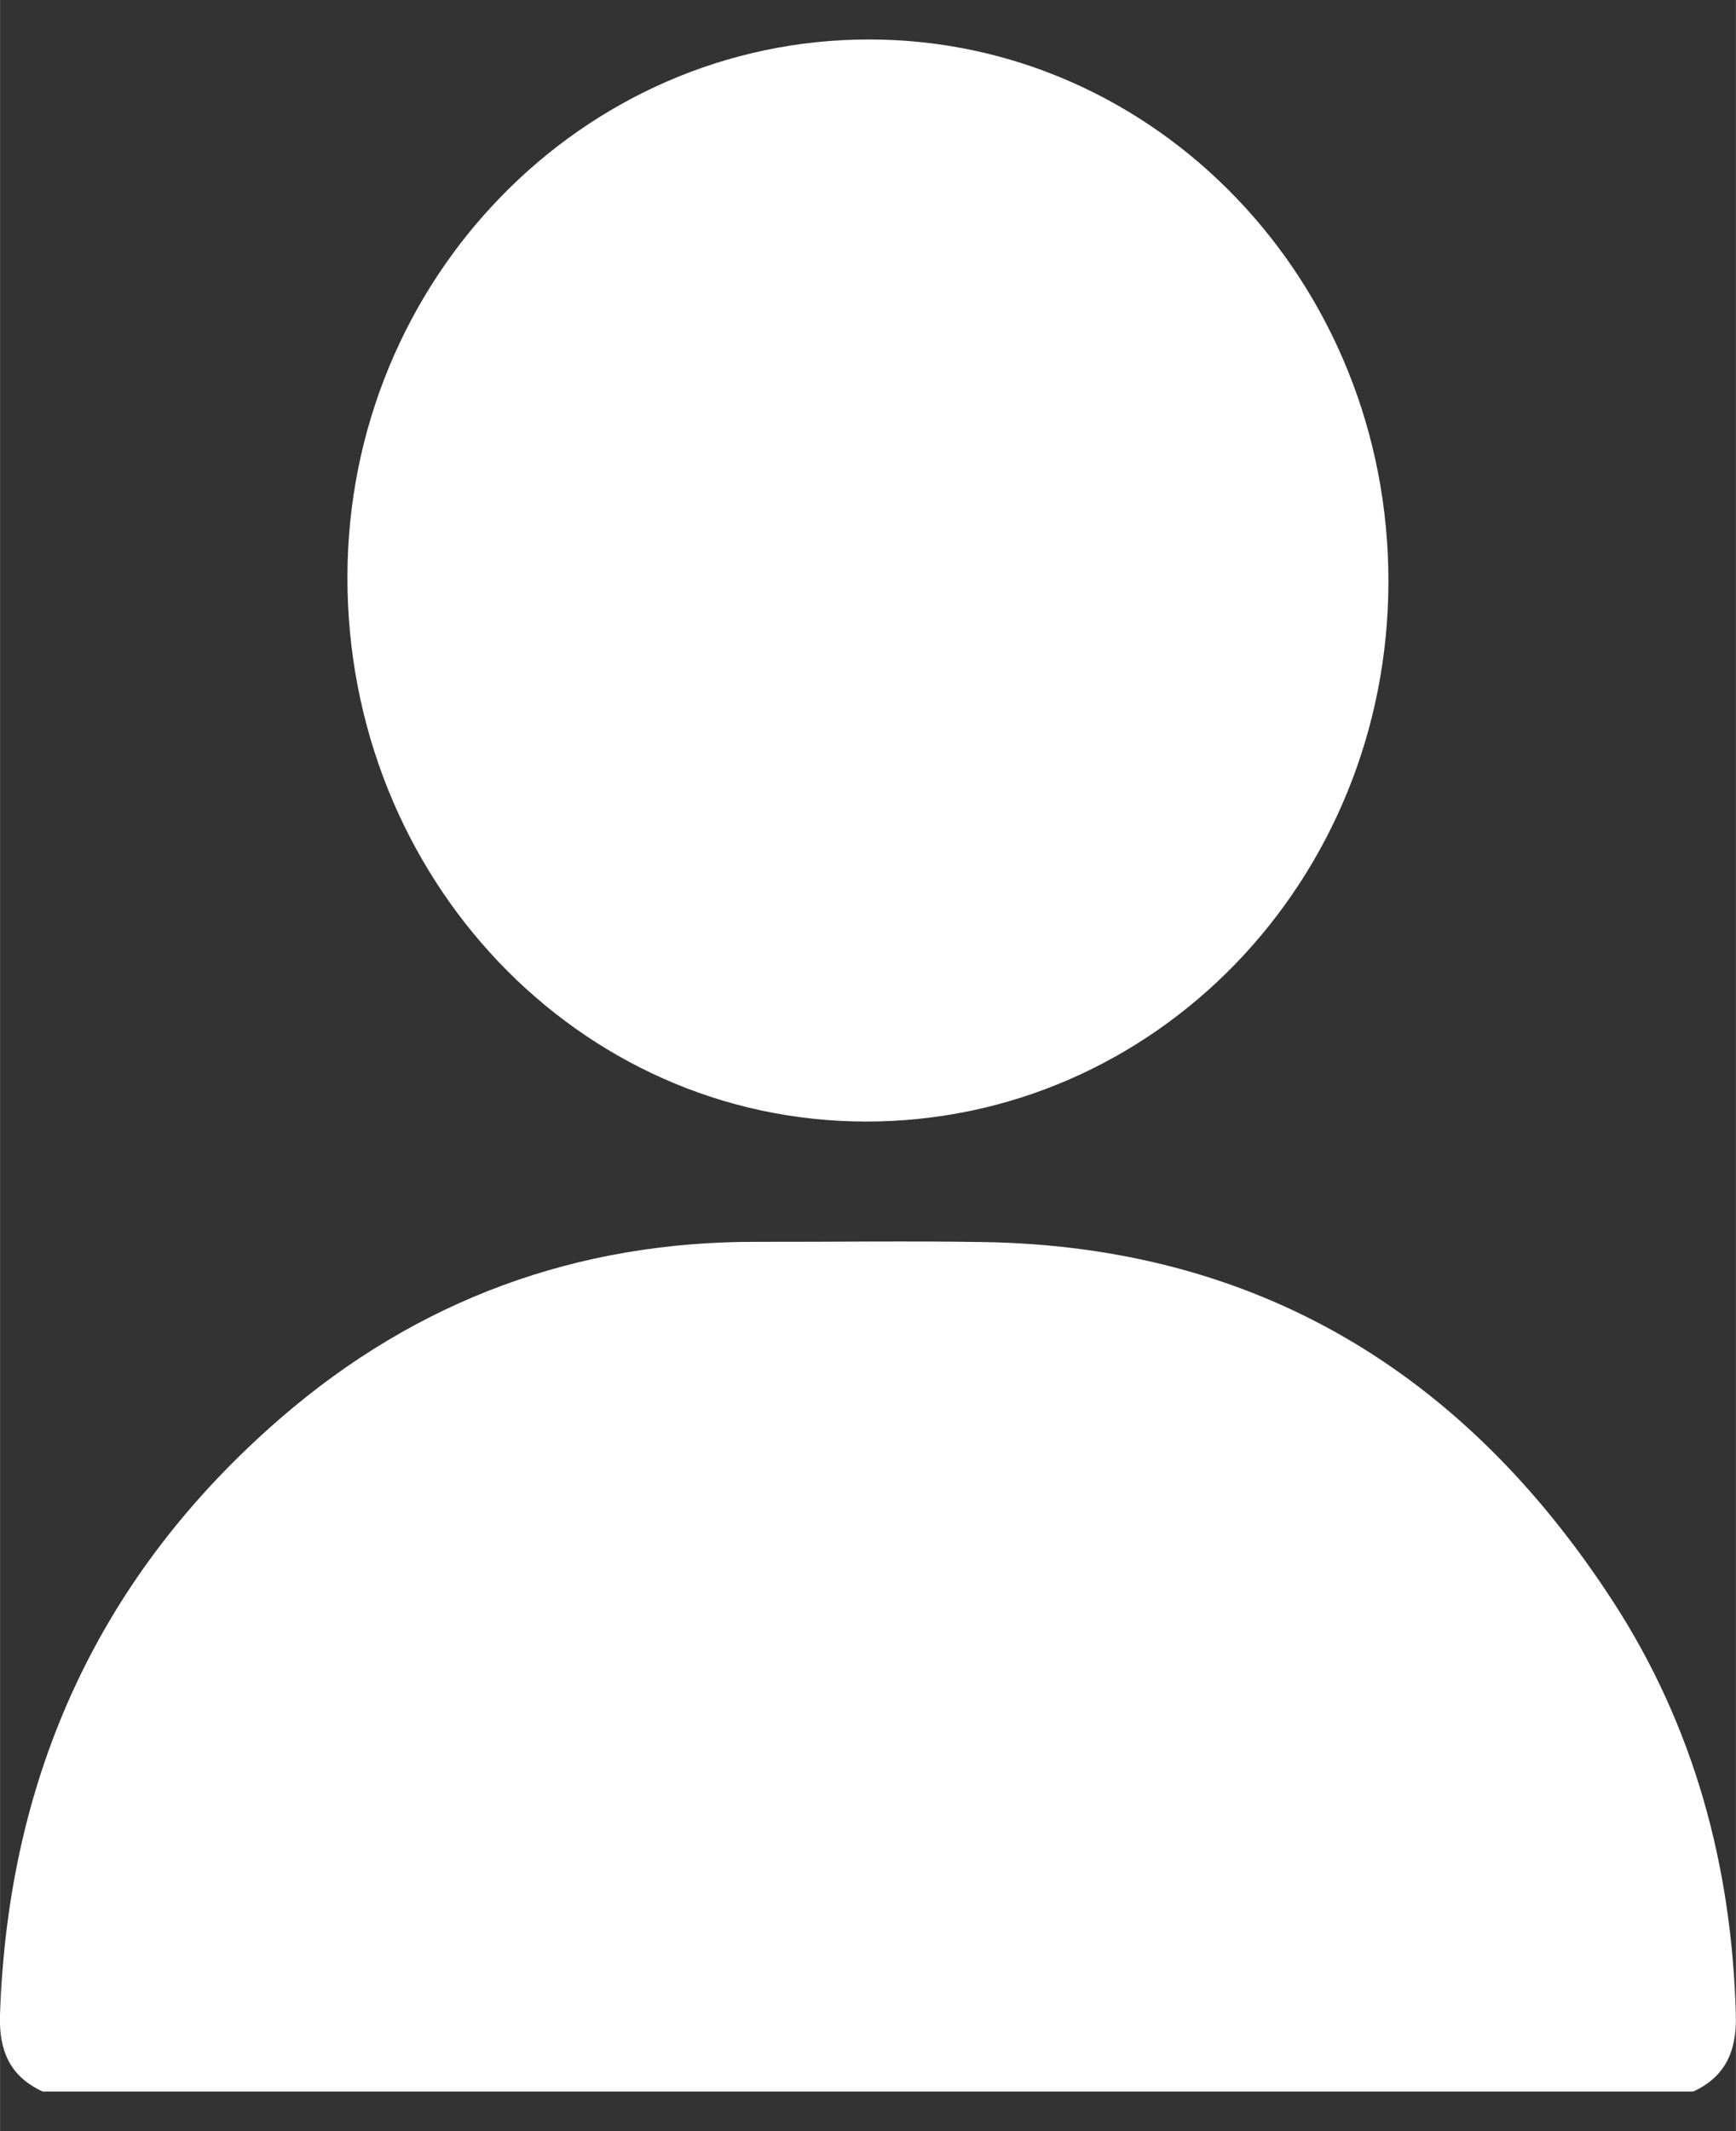 <svg version="1.1" xmlns="http://www.w3.org/2000/svg" xmlns:xlink="http://www.w3.org/1999/xlink" width="22" height="27" viewBox="0,0,208.578,256"><rect x="0" y="0" width="208.578" height="256" fill="#333333" stroke="none"/><defs><clipPath id="clip-1"><rect x="0" y="0.5" width="22" height="26" id="clip0_216_52" fill="none"></rect></clipPath></defs><g fill="none" fill-rule="nonzero" stroke="none" stroke-width="1" stroke-linecap="butt" stroke-linejoin="miter" stroke-miterlimit="10" stroke-dasharray="" stroke-dashoffset="0" font-family="none" font-weight="none" font-size="none" text-anchor="none" style="mix-blend-mode: normal"><g transform="translate(-0.007,0) scale(9.481,9.481)"><g clip-path="url(#clip-1)" id="Camada_1"><path d="M0.542,26.5c-0.407,-0.186 -0.557,-0.506 -0.542,-0.969c0.102,-3.075 1.29,-5.602 3.557,-7.564c1.738,-1.504 3.76,-2.237 6.026,-2.233c0.961,0.002 1.921,-0.013 2.882,0.003c3.435,0.056 6.082,1.627 7.984,4.564c1.018,1.572 1.5,3.335 1.55,5.231c0.012,0.461 -0.135,0.782 -0.542,0.969z" id="Vector" fill="#ffffff"></path><path d="M11.016,0.5c3.639,0.002 6.582,3.073 6.58,6.865c-0.001,3.794 -2.958,6.849 -6.625,6.845c-3.641,-0.004 -6.574,-3.087 -6.568,-6.904c0.007,-3.756 2.972,-6.808 6.614,-6.806z" id="Vector_2" fill="#ffffff"></path></g></g></g></svg>
